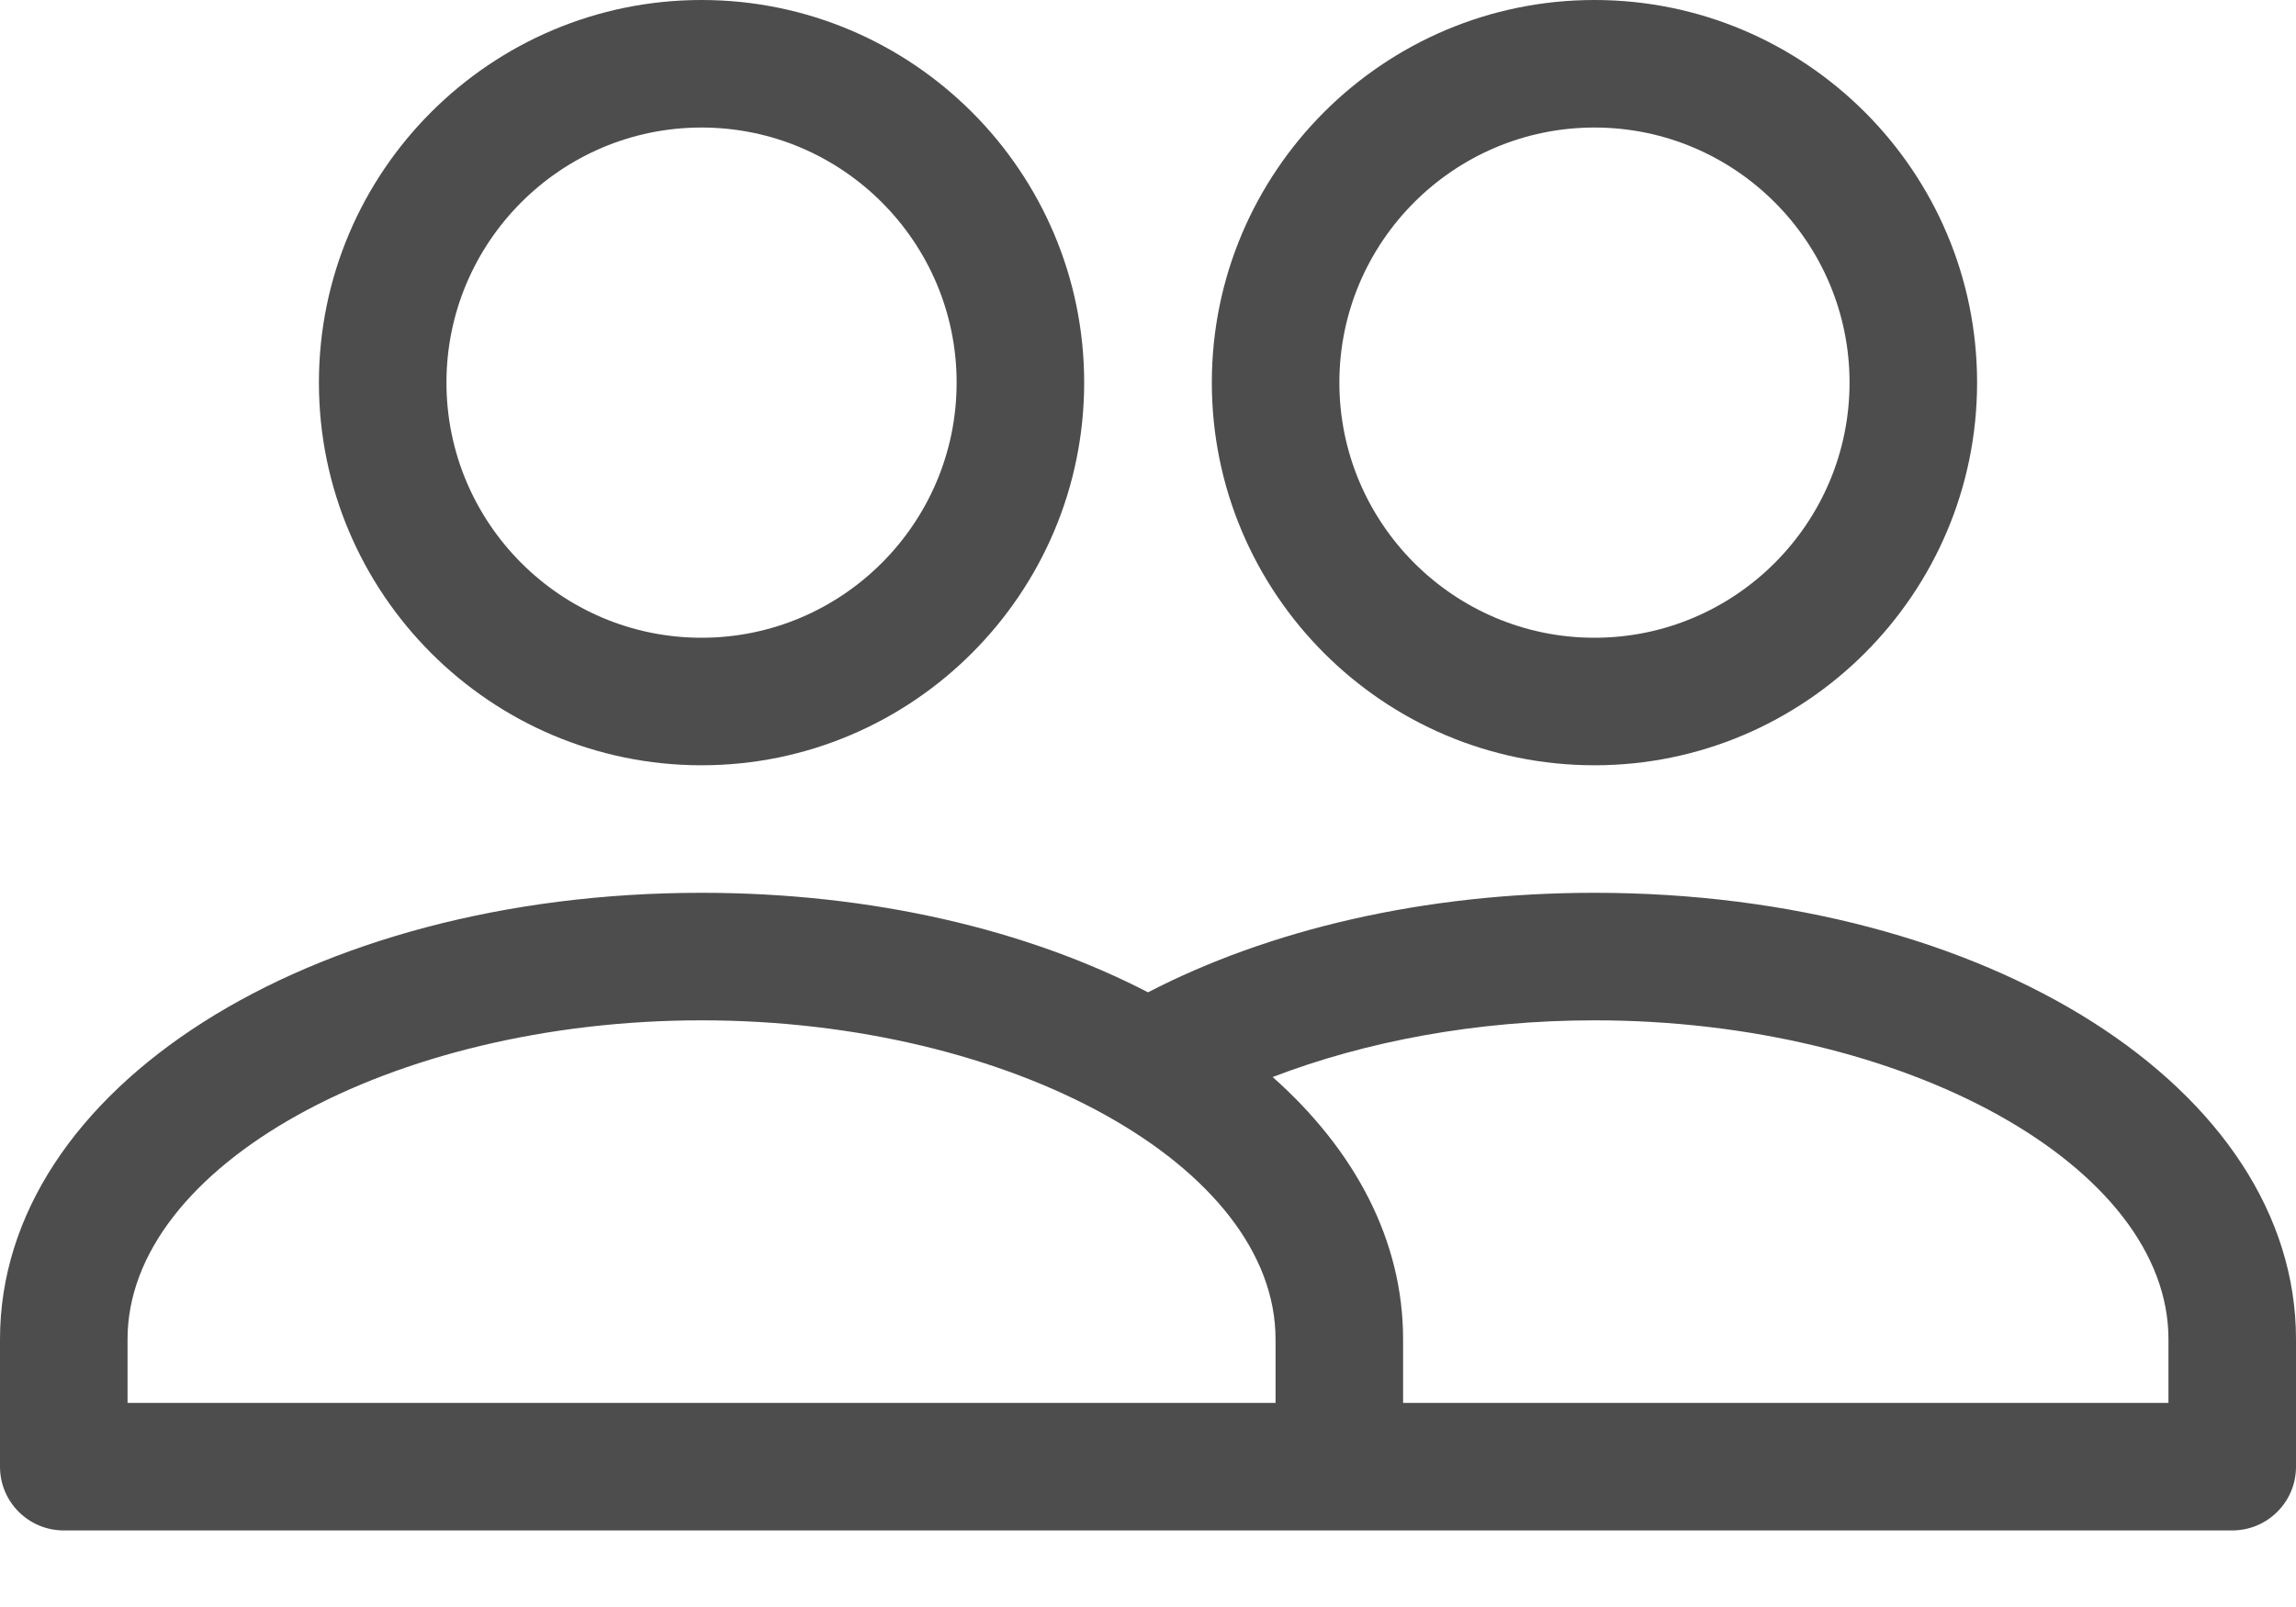 <svg width="20" height="14" viewBox="0 0 20 14" fill="none" xmlns="http://www.w3.org/2000/svg">
<path d="M10.556 3.333C10.556 5.171 12.051 6.667 13.889 6.667C15.727 6.667 17.222 5.171 17.222 3.333C17.222 1.495 15.727 0 13.889 0C12.051 0 10.556 1.495 10.556 3.333ZM16.111 3.333C16.111 4.559 15.114 5.556 13.889 5.556C12.664 5.556 11.667 4.559 11.667 3.333C11.667 2.108 12.664 1.111 13.889 1.111C15.114 1.111 16.111 2.108 16.111 3.333Z" fill="#4D4D4D"/>
<path d="M13.889 7.778C12.399 7.778 11.05 8.101 10 8.645C8.95 8.101 7.601 7.778 6.111 7.778C2.684 7.778 0 9.486 0 11.667V12.778C0 13.085 0.249 13.333 0.556 13.333H19.444C19.751 13.333 20 13.085 20 12.778V11.667C20 9.486 17.316 7.778 13.889 7.778ZM11.111 12.222H1.111V11.667C1.111 10.161 3.401 8.889 6.111 8.889C8.821 8.889 11.111 10.161 11.111 11.667V12.222ZM18.889 12.222H12.222V11.667C12.222 10.806 11.803 10.02 11.086 9.383C11.892 9.073 12.86 8.889 13.889 8.889C16.599 8.889 18.889 10.161 18.889 11.667V12.222Z" fill="#4D4D4D"/>
<path d="M2.778 3.333C2.778 5.171 4.273 6.667 6.111 6.667C7.949 6.667 9.444 5.171 9.444 3.333C9.444 1.495 7.949 0 6.111 0C4.273 0 2.778 1.495 2.778 3.333ZM8.333 3.333C8.333 4.559 7.336 5.556 6.111 5.556C4.886 5.556 3.889 4.559 3.889 3.333C3.889 2.108 4.886 1.111 6.111 1.111C7.336 1.111 8.333 2.108 8.333 3.333Z" fill="#4D4D4D"/>
</svg>
